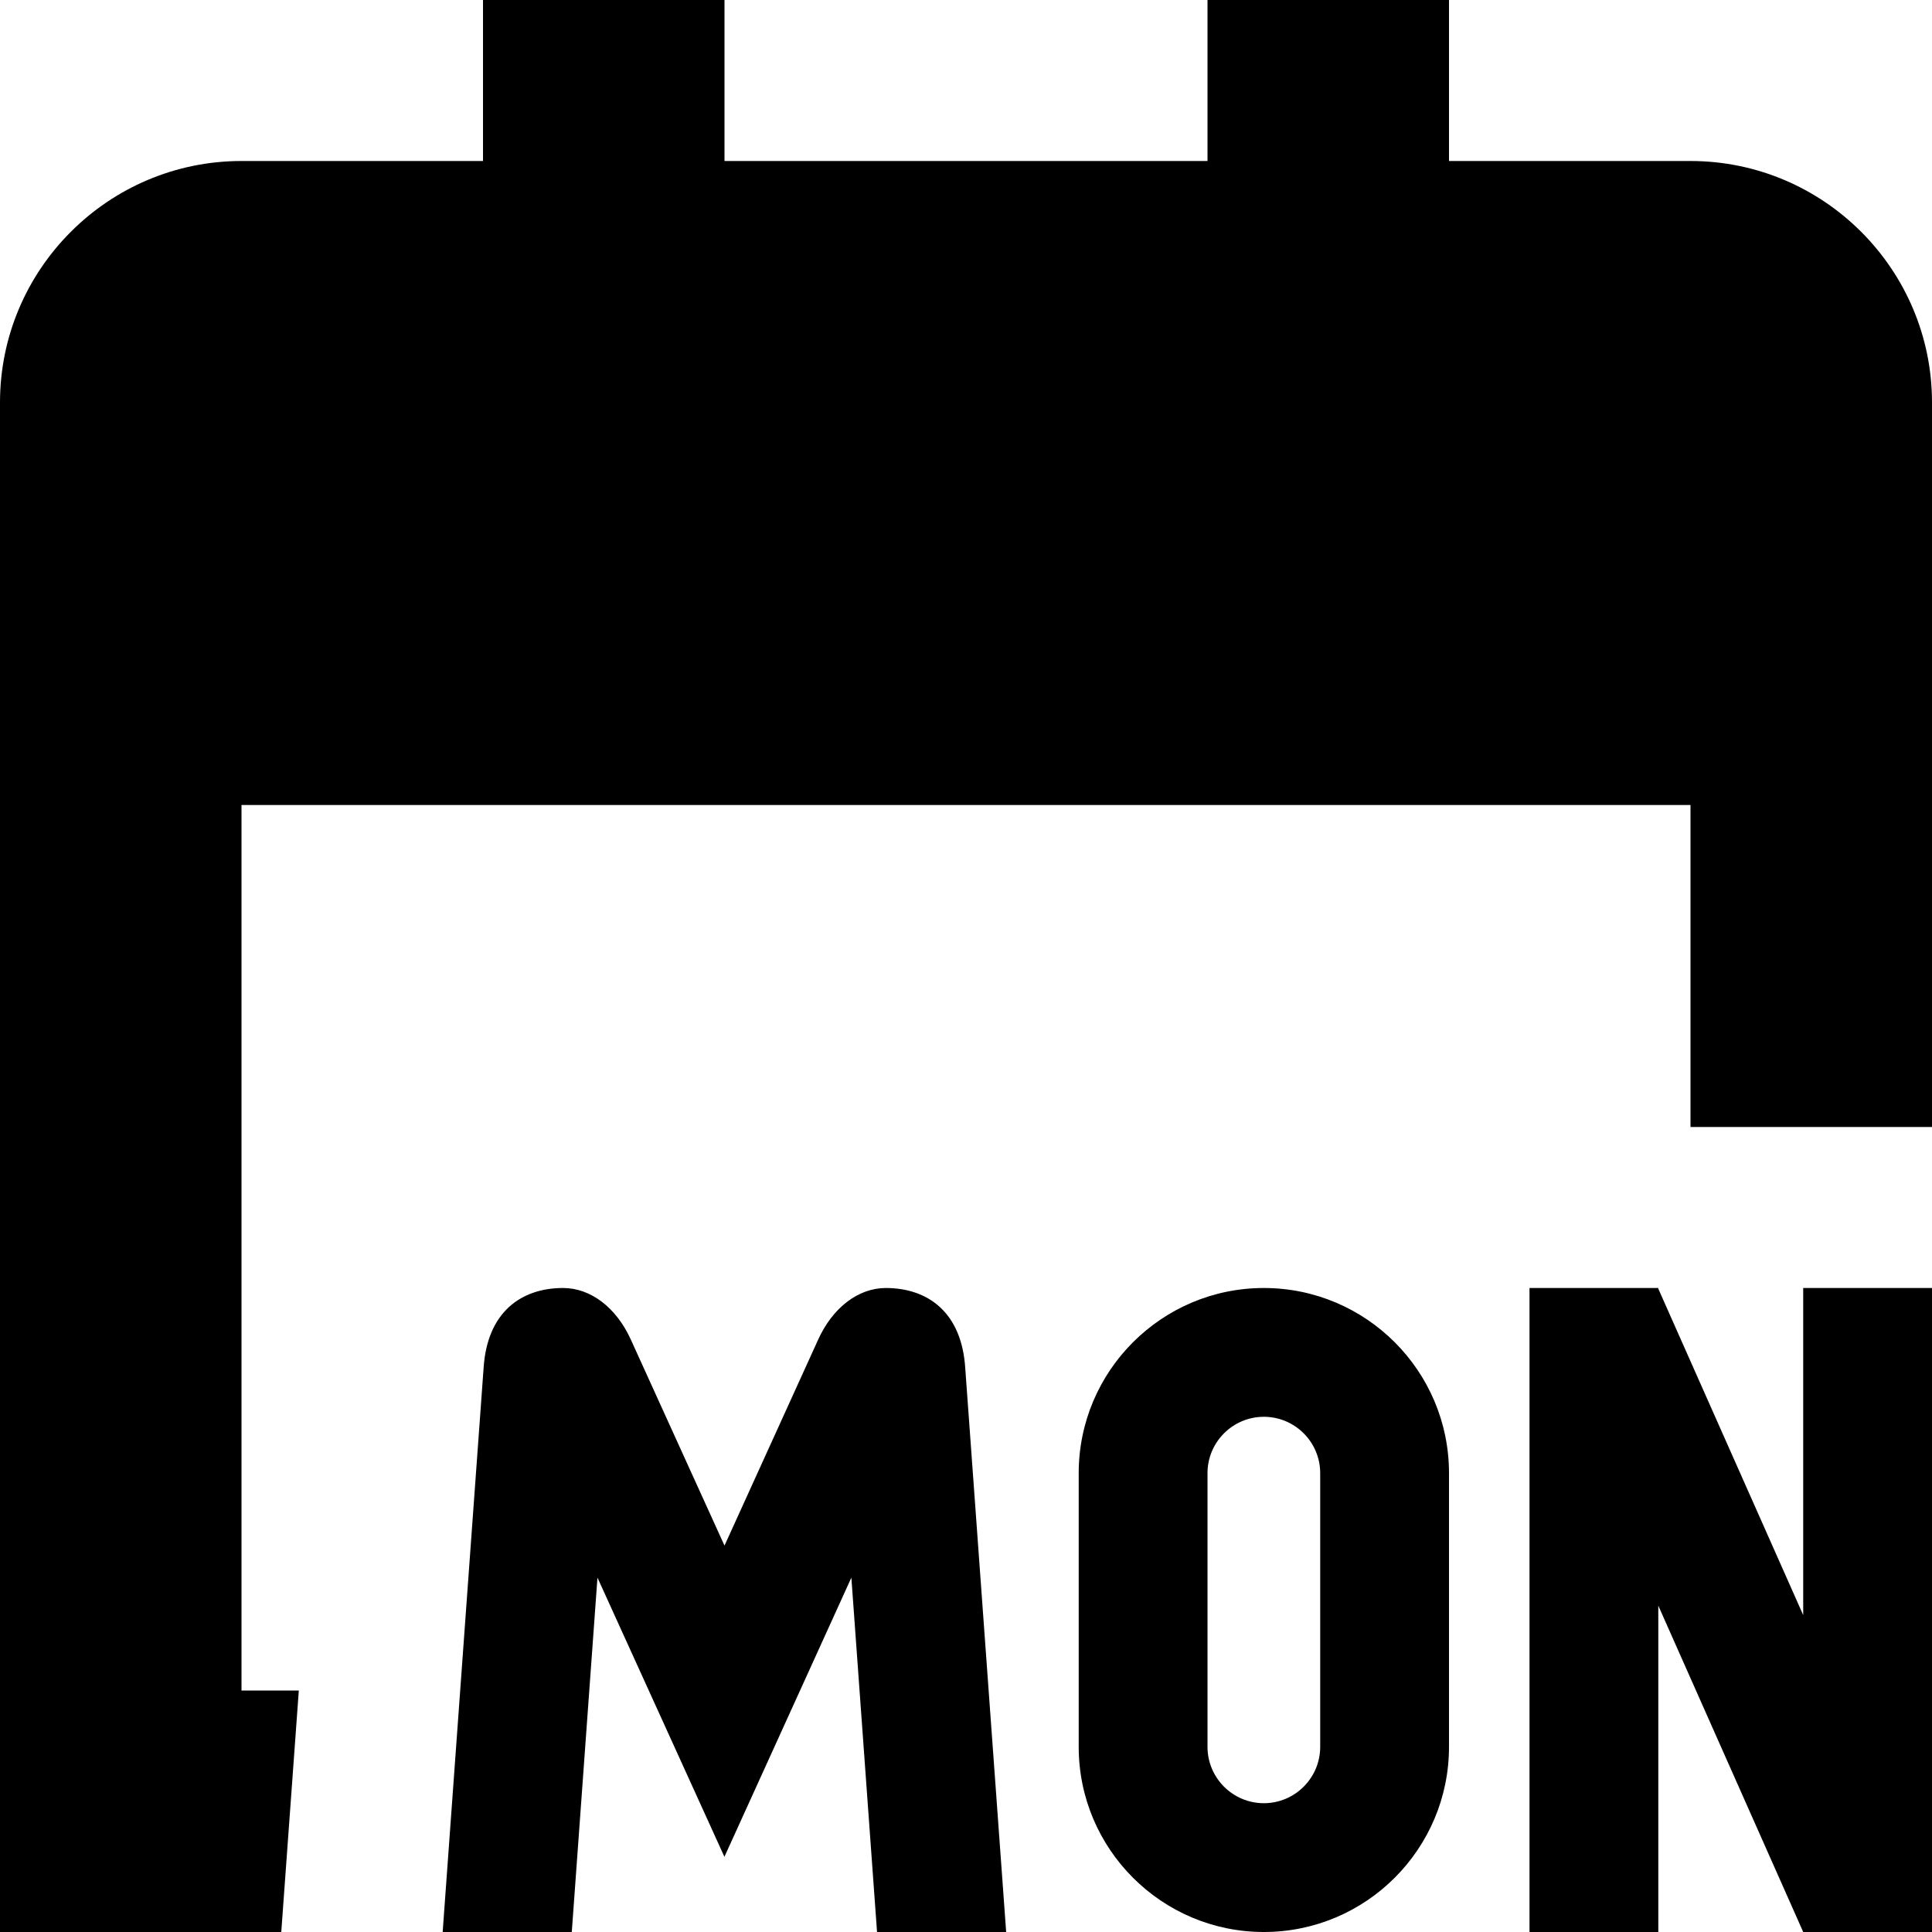 <?xml version="1.0" encoding="UTF-8"?>
<svg xmlns="http://www.w3.org/2000/svg" id="Layer_1" data-name="Layer 1" viewBox="0 0 24 24">
  <path d="m24,5v9h-3v-4H3v11h.712l-.218,3H0V5c0-1.654,1.346-3,3-3h3V0h3v2h6V0h3v2h3c1.654,0,3,1.346,3,3Zm-12.995,11c-.342,0-.66.242-.841.64l-1.164,2.56-1.164-2.56c-.181-.398-.499-.64-.841-.64-.516,0-.945.295-.988,1l-.508,7h1.604l.319-4.402.12.264,1.457,3.204,1.457-3.204.12-.264.319,4.402h1.604l-.508-7c-.043-.705-.472-1-.988-1Zm11.395,4.063l-1.8-4.054v-.009h-1.6v8h1.6v-4.054l1.8,4.054h1.6v-8h-1.6v4.063Zm-4.4-1.763v3.4c0,1.269-1.031,2.3-2.3,2.3s-2.3-1.031-2.3-2.3v-3.4c0-1.269,1.031-2.3,2.3-2.3s2.3,1.031,2.3,2.3Zm-1.6,0c0-.386-.314-.7-.7-.7s-.7.314-.7.7v3.4c0,.386.314.7.7.7s.7-.314.7-.7v-3.4Z"/>
</svg>
